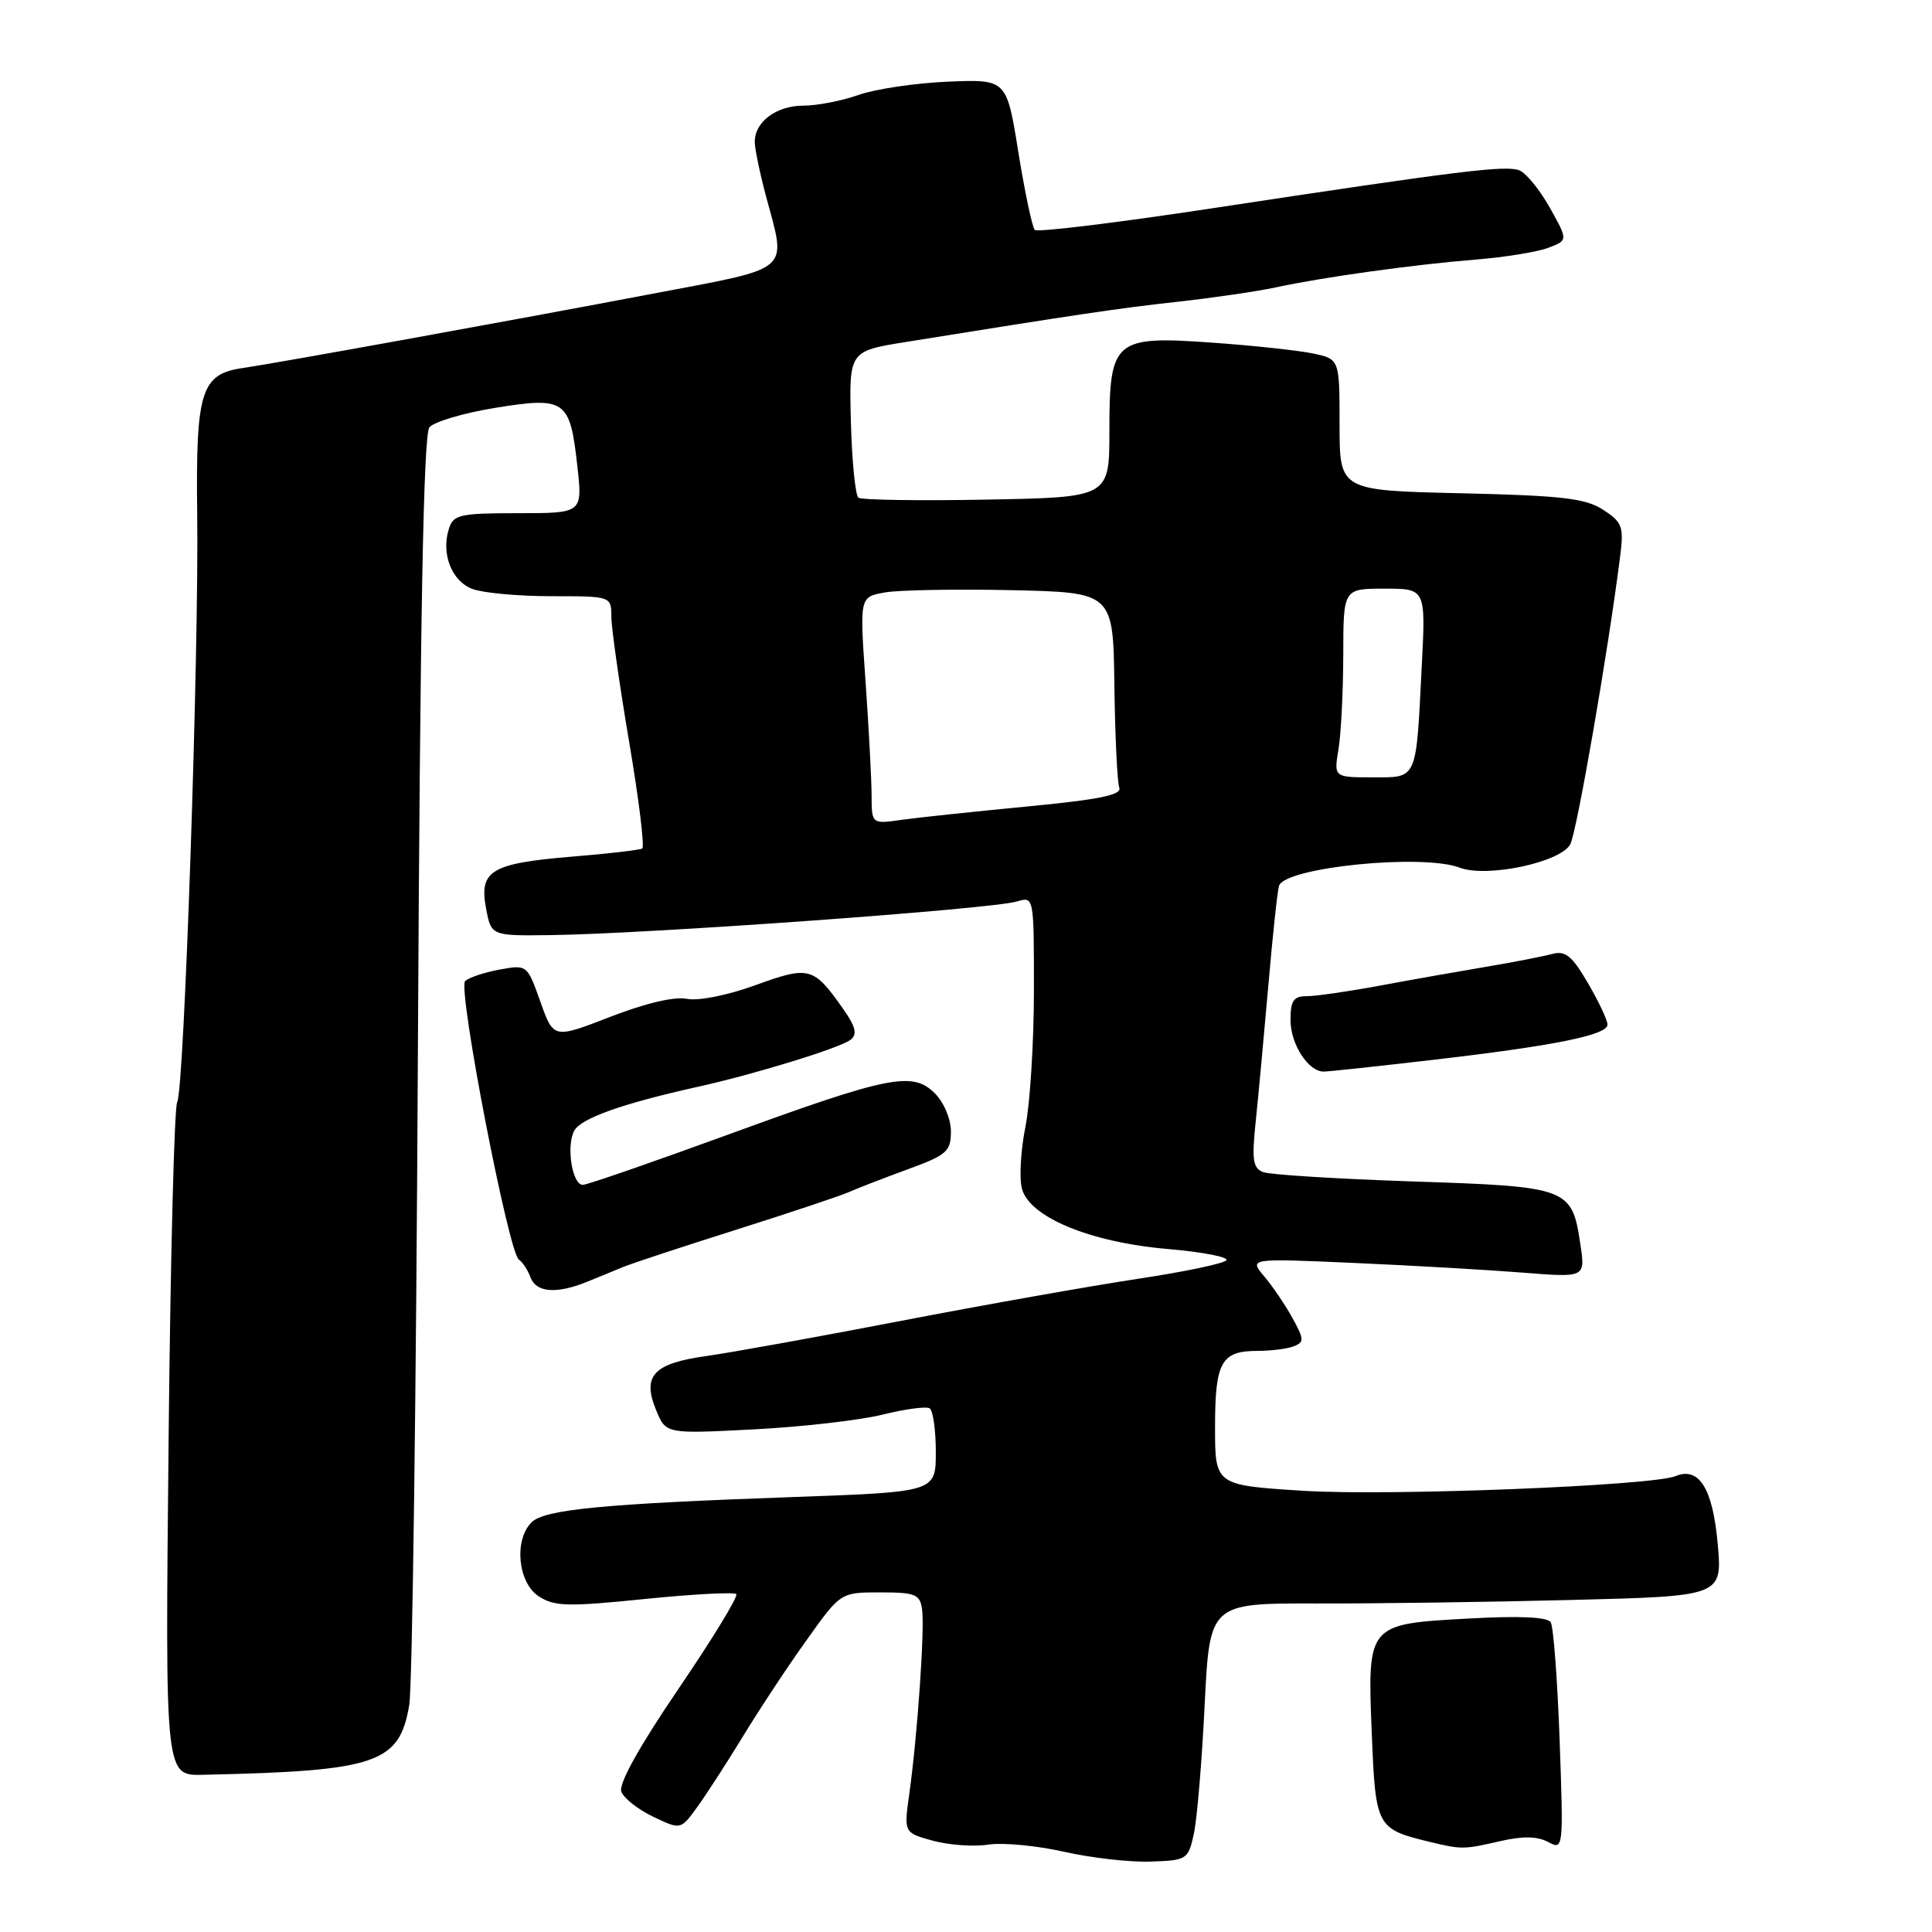 <?xml version="1.0" encoding="UTF-8" standalone="no"?>
<!DOCTYPE svg PUBLIC "-//W3C//DTD SVG 1.1//EN" "http://www.w3.org/Graphics/SVG/1.1/DTD/svg11.dtd" >
<svg xmlns="http://www.w3.org/2000/svg" xmlns:xlink="http://www.w3.org/1999/xlink" version="1.1" viewBox="0 0 256 256">
 <g >
 <path fill="currentColor"
d=" M 158.19 243.00 C 158.61 241.07 159.26 233.41 159.62 225.97 C 160.29 212.44 160.29 212.44 174.40 212.47 C 182.15 212.49 197.44 212.28 208.37 212.00 C 228.23 211.50 228.23 211.50 227.60 204.50 C 226.94 197.21 225.12 194.31 222.03 195.59 C 218.93 196.87 184.13 198.25 172.75 197.54 C 161.00 196.80 161.00 196.80 161.00 189.10 C 161.00 180.47 161.82 179.00 166.62 179.00 C 168.39 179.00 170.55 178.73 171.41 178.40 C 172.83 177.85 172.82 177.48 171.26 174.65 C 170.31 172.92 168.62 170.43 167.51 169.12 C 165.50 166.73 165.50 166.73 179.50 167.35 C 187.20 167.69 197.23 168.27 201.79 168.63 C 210.07 169.29 210.07 169.29 209.41 164.90 C 208.29 157.38 207.89 157.23 187.25 156.55 C 177.22 156.21 168.27 155.66 167.38 155.31 C 166.02 154.79 165.85 153.69 166.39 148.59 C 166.74 145.24 167.49 137.10 168.07 130.50 C 168.64 123.90 169.27 117.99 169.48 117.37 C 170.28 114.92 188.49 113.09 193.42 114.97 C 197.02 116.34 206.78 114.27 208.07 111.87 C 208.93 110.26 213.04 86.59 214.65 73.94 C 215.19 69.76 215.00 69.23 212.44 67.56 C 210.11 66.03 207.05 65.67 193.58 65.36 C 177.50 64.99 177.50 64.99 177.50 56.29 C 177.50 47.59 177.50 47.59 174.00 46.84 C 172.07 46.44 166.11 45.79 160.74 45.41 C 147.61 44.47 147.00 44.99 147.00 57.11 C 147.00 65.90 147.00 65.90 130.75 66.20 C 121.81 66.37 114.16 66.25 113.75 65.95 C 113.34 65.65 112.89 61.15 112.75 55.96 C 112.50 46.53 112.50 46.53 120.00 45.32 C 142.74 41.66 148.26 40.84 156.00 39.99 C 160.68 39.47 166.53 38.62 169.00 38.09 C 175.36 36.72 187.28 35.06 195.50 34.40 C 199.35 34.09 203.69 33.39 205.14 32.84 C 207.78 31.85 207.78 31.85 205.36 27.52 C 204.02 25.14 202.21 22.91 201.32 22.57 C 199.50 21.87 193.42 22.62 160.62 27.60 C 148.03 29.51 137.46 30.80 137.12 30.47 C 136.78 30.14 135.80 25.51 134.94 20.18 C 133.39 10.50 133.39 10.50 125.61 10.82 C 121.34 11.00 116.02 11.79 113.79 12.57 C 111.57 13.36 108.26 14.00 106.45 14.00 C 102.86 14.00 99.99 16.15 100.01 18.82 C 100.02 19.74 100.69 22.98 101.50 26.00 C 104.23 36.18 105.15 35.37 86.75 38.87 C 67.26 42.57 36.79 48.09 32.20 48.76 C 26.63 49.56 25.93 51.80 26.13 68.11 C 26.37 86.65 24.40 144.55 23.48 146.03 C 23.10 146.65 22.59 166.41 22.35 189.93 C 21.89 236.28 21.78 235.28 27.23 235.16 C 49.96 234.66 52.94 233.64 54.23 225.90 C 54.64 223.48 55.15 184.70 55.37 139.73 C 55.67 81.49 56.11 57.58 56.90 56.62 C 57.52 55.88 61.45 54.72 65.63 54.04 C 74.93 52.54 75.53 52.97 76.50 61.75 C 77.20 68.00 77.20 68.00 68.67 68.00 C 60.91 68.00 60.07 68.19 59.48 70.07 C 58.43 73.38 59.84 76.99 62.59 78.04 C 63.99 78.57 68.70 79.00 73.07 79.00 C 81.00 79.00 81.00 79.00 81.01 81.75 C 81.02 83.26 82.08 90.70 83.36 98.28 C 84.65 105.86 85.43 112.23 85.10 112.43 C 84.77 112.63 80.58 113.12 75.78 113.51 C 65.07 114.40 63.47 115.36 64.40 120.34 C 65.09 124.00 65.09 124.00 72.80 123.91 C 85.64 123.76 131.41 120.46 134.75 119.45 C 137.00 118.77 137.00 118.77 137.00 131.22 C 137.00 138.06 136.49 146.19 135.88 149.27 C 135.26 152.35 135.04 156.03 135.40 157.46 C 136.35 161.26 144.41 164.61 154.74 165.50 C 159.28 165.89 162.77 166.56 162.51 166.98 C 162.25 167.41 156.96 168.52 150.77 169.45 C 144.57 170.39 130.50 172.88 119.50 175.00 C 108.50 177.12 96.84 179.23 93.60 179.68 C 86.57 180.66 85.05 182.30 86.95 186.88 C 88.24 190.00 88.24 190.00 99.87 189.40 C 106.27 189.07 113.94 188.19 116.93 187.45 C 119.91 186.71 122.72 186.33 123.18 186.61 C 123.63 186.89 124.00 189.50 124.00 192.40 C 124.00 197.69 124.00 197.69 105.25 198.36 C 79.90 199.26 72.13 200.01 70.43 201.72 C 68.08 204.07 68.62 209.70 71.37 211.51 C 73.45 212.87 75.21 212.92 85.39 211.88 C 91.80 211.23 97.27 210.94 97.56 211.23 C 97.85 211.52 94.40 217.17 89.90 223.78 C 84.66 231.49 81.94 236.39 82.33 237.41 C 82.66 238.29 84.57 239.78 86.56 240.73 C 90.19 242.46 90.19 242.46 92.34 239.51 C 93.53 237.88 96.30 233.60 98.50 229.99 C 100.70 226.38 104.50 220.63 106.95 217.22 C 111.39 211.00 111.39 211.00 116.63 211.00 C 121.29 211.00 121.90 211.24 122.18 213.25 C 122.55 215.83 121.56 230.03 120.49 237.67 C 119.76 242.84 119.76 242.84 123.59 243.90 C 125.70 244.48 129.02 244.72 130.96 244.42 C 132.91 244.13 137.43 244.56 141.00 245.37 C 144.57 246.18 149.73 246.77 152.46 246.67 C 157.28 246.51 157.45 246.39 158.19 243.00 Z  M 198.79 243.96 C 201.77 243.27 203.70 243.31 205.13 244.07 C 207.16 245.16 207.17 245.05 206.66 230.60 C 206.37 222.58 205.84 215.55 205.48 214.96 C 205.04 214.26 201.35 214.09 194.68 214.46 C 181.13 215.20 181.18 215.14 181.77 229.77 C 182.27 242.12 182.39 242.36 189.50 244.07 C 193.67 245.08 193.97 245.07 198.79 243.96 Z  M 77.70 169.88 C 79.24 169.26 81.40 168.37 82.50 167.91 C 83.60 167.45 90.35 165.22 97.50 162.96 C 104.65 160.70 111.40 158.44 112.50 157.95 C 113.60 157.46 117.09 156.11 120.25 154.95 C 125.46 153.05 126.00 152.58 126.00 149.93 C 126.00 148.28 125.08 146.08 123.88 144.88 C 120.92 141.92 117.87 142.53 96.37 150.38 C 86.40 154.02 77.79 157.00 77.23 157.00 C 75.82 157.00 75.00 151.86 76.09 149.83 C 76.97 148.18 82.52 146.21 92.50 144.00 C 100.03 142.33 111.34 138.85 112.71 137.77 C 113.63 137.05 113.39 136.06 111.71 133.67 C 107.80 128.10 107.23 127.95 100.10 130.54 C 96.38 131.89 92.53 132.66 91.00 132.35 C 89.37 132.02 85.49 132.94 80.85 134.74 C 73.35 137.65 73.35 137.65 71.60 132.73 C 69.85 127.81 69.84 127.81 66.17 128.48 C 64.15 128.85 62.11 129.54 61.63 130.00 C 60.62 130.97 67.38 165.97 68.75 166.90 C 69.24 167.23 69.94 168.29 70.29 169.25 C 71.03 171.26 73.69 171.49 77.70 169.88 Z  M 189.50 140.48 C 205.87 138.59 213.00 137.16 213.00 135.77 C 213.00 135.17 211.83 132.68 210.40 130.25 C 208.29 126.63 207.41 125.93 205.65 126.41 C 204.47 126.73 200.57 127.49 197.00 128.09 C 193.43 128.69 187.08 129.81 182.90 130.59 C 178.72 131.37 174.33 132.00 173.15 132.00 C 171.40 132.00 171.00 132.59 171.00 135.17 C 171.00 138.35 173.36 142.01 175.40 141.99 C 176.01 141.99 182.35 141.31 189.50 140.48 Z  M 115.49 105.35 C 115.48 103.23 115.12 96.46 114.69 90.30 C 113.90 79.11 113.90 79.11 117.20 78.51 C 119.01 78.18 126.58 78.04 134.00 78.20 C 147.50 78.50 147.50 78.50 147.66 90.80 C 147.75 97.57 148.05 103.68 148.31 104.38 C 148.68 105.33 145.63 105.95 136.15 106.86 C 129.19 107.53 121.70 108.32 119.50 108.63 C 115.50 109.20 115.50 109.20 115.49 105.35 Z  M 177.36 99.25 C 177.70 97.19 177.98 91.56 177.99 86.75 C 178.00 78.00 178.00 78.00 183.46 78.00 C 188.92 78.00 188.92 78.00 188.39 88.25 C 187.62 103.57 187.87 103.00 181.85 103.00 C 176.74 103.00 176.74 103.00 177.36 99.25 Z "/>
</g>
</svg>